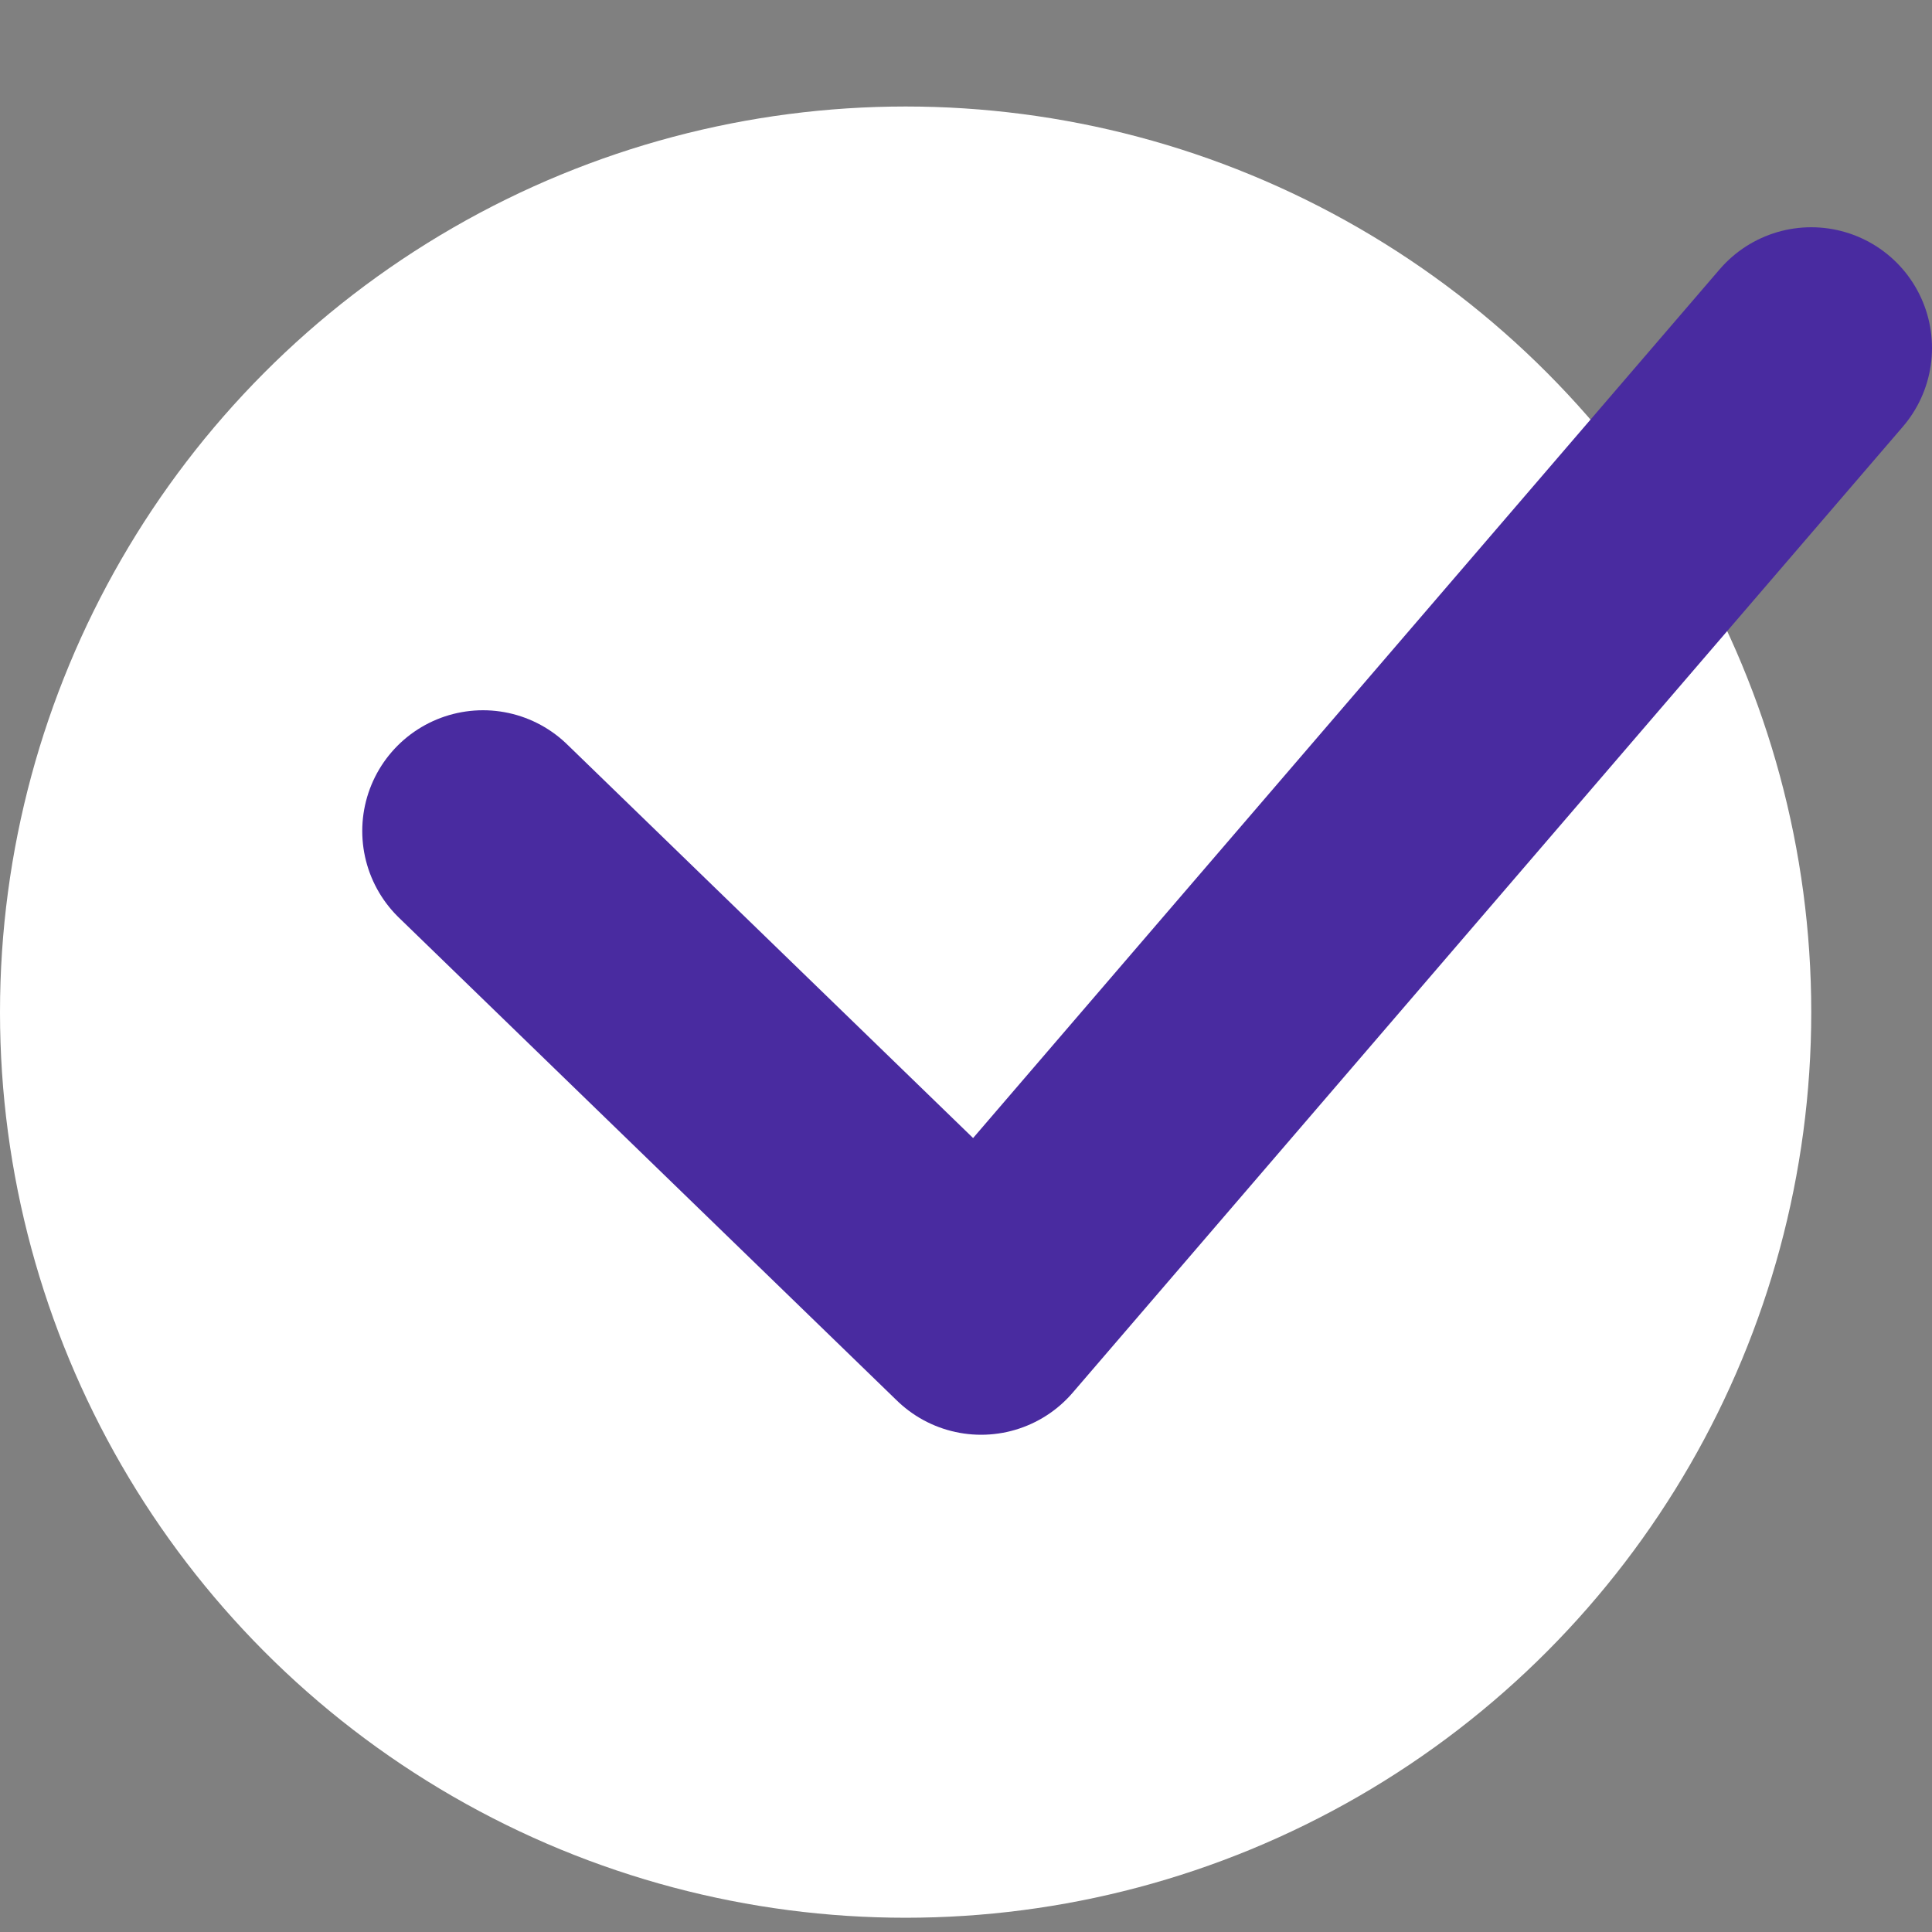 <svg width="16" height="16" viewBox="0 0 16 16" fill="none" xmlns="http://www.w3.org/2000/svg">
<rect x="0" y="0" width="16" height="16" fill="#808080" stroke="none"/>
<circle cx="7.5" cy="8.382" r="7.5" fill="white"/>
<path d="M4 6.882L8.125 10.882L15 2.882" stroke="#492BA0" stroke-width="2" stroke-linecap="round" stroke-linejoin="round"/>
</svg>
